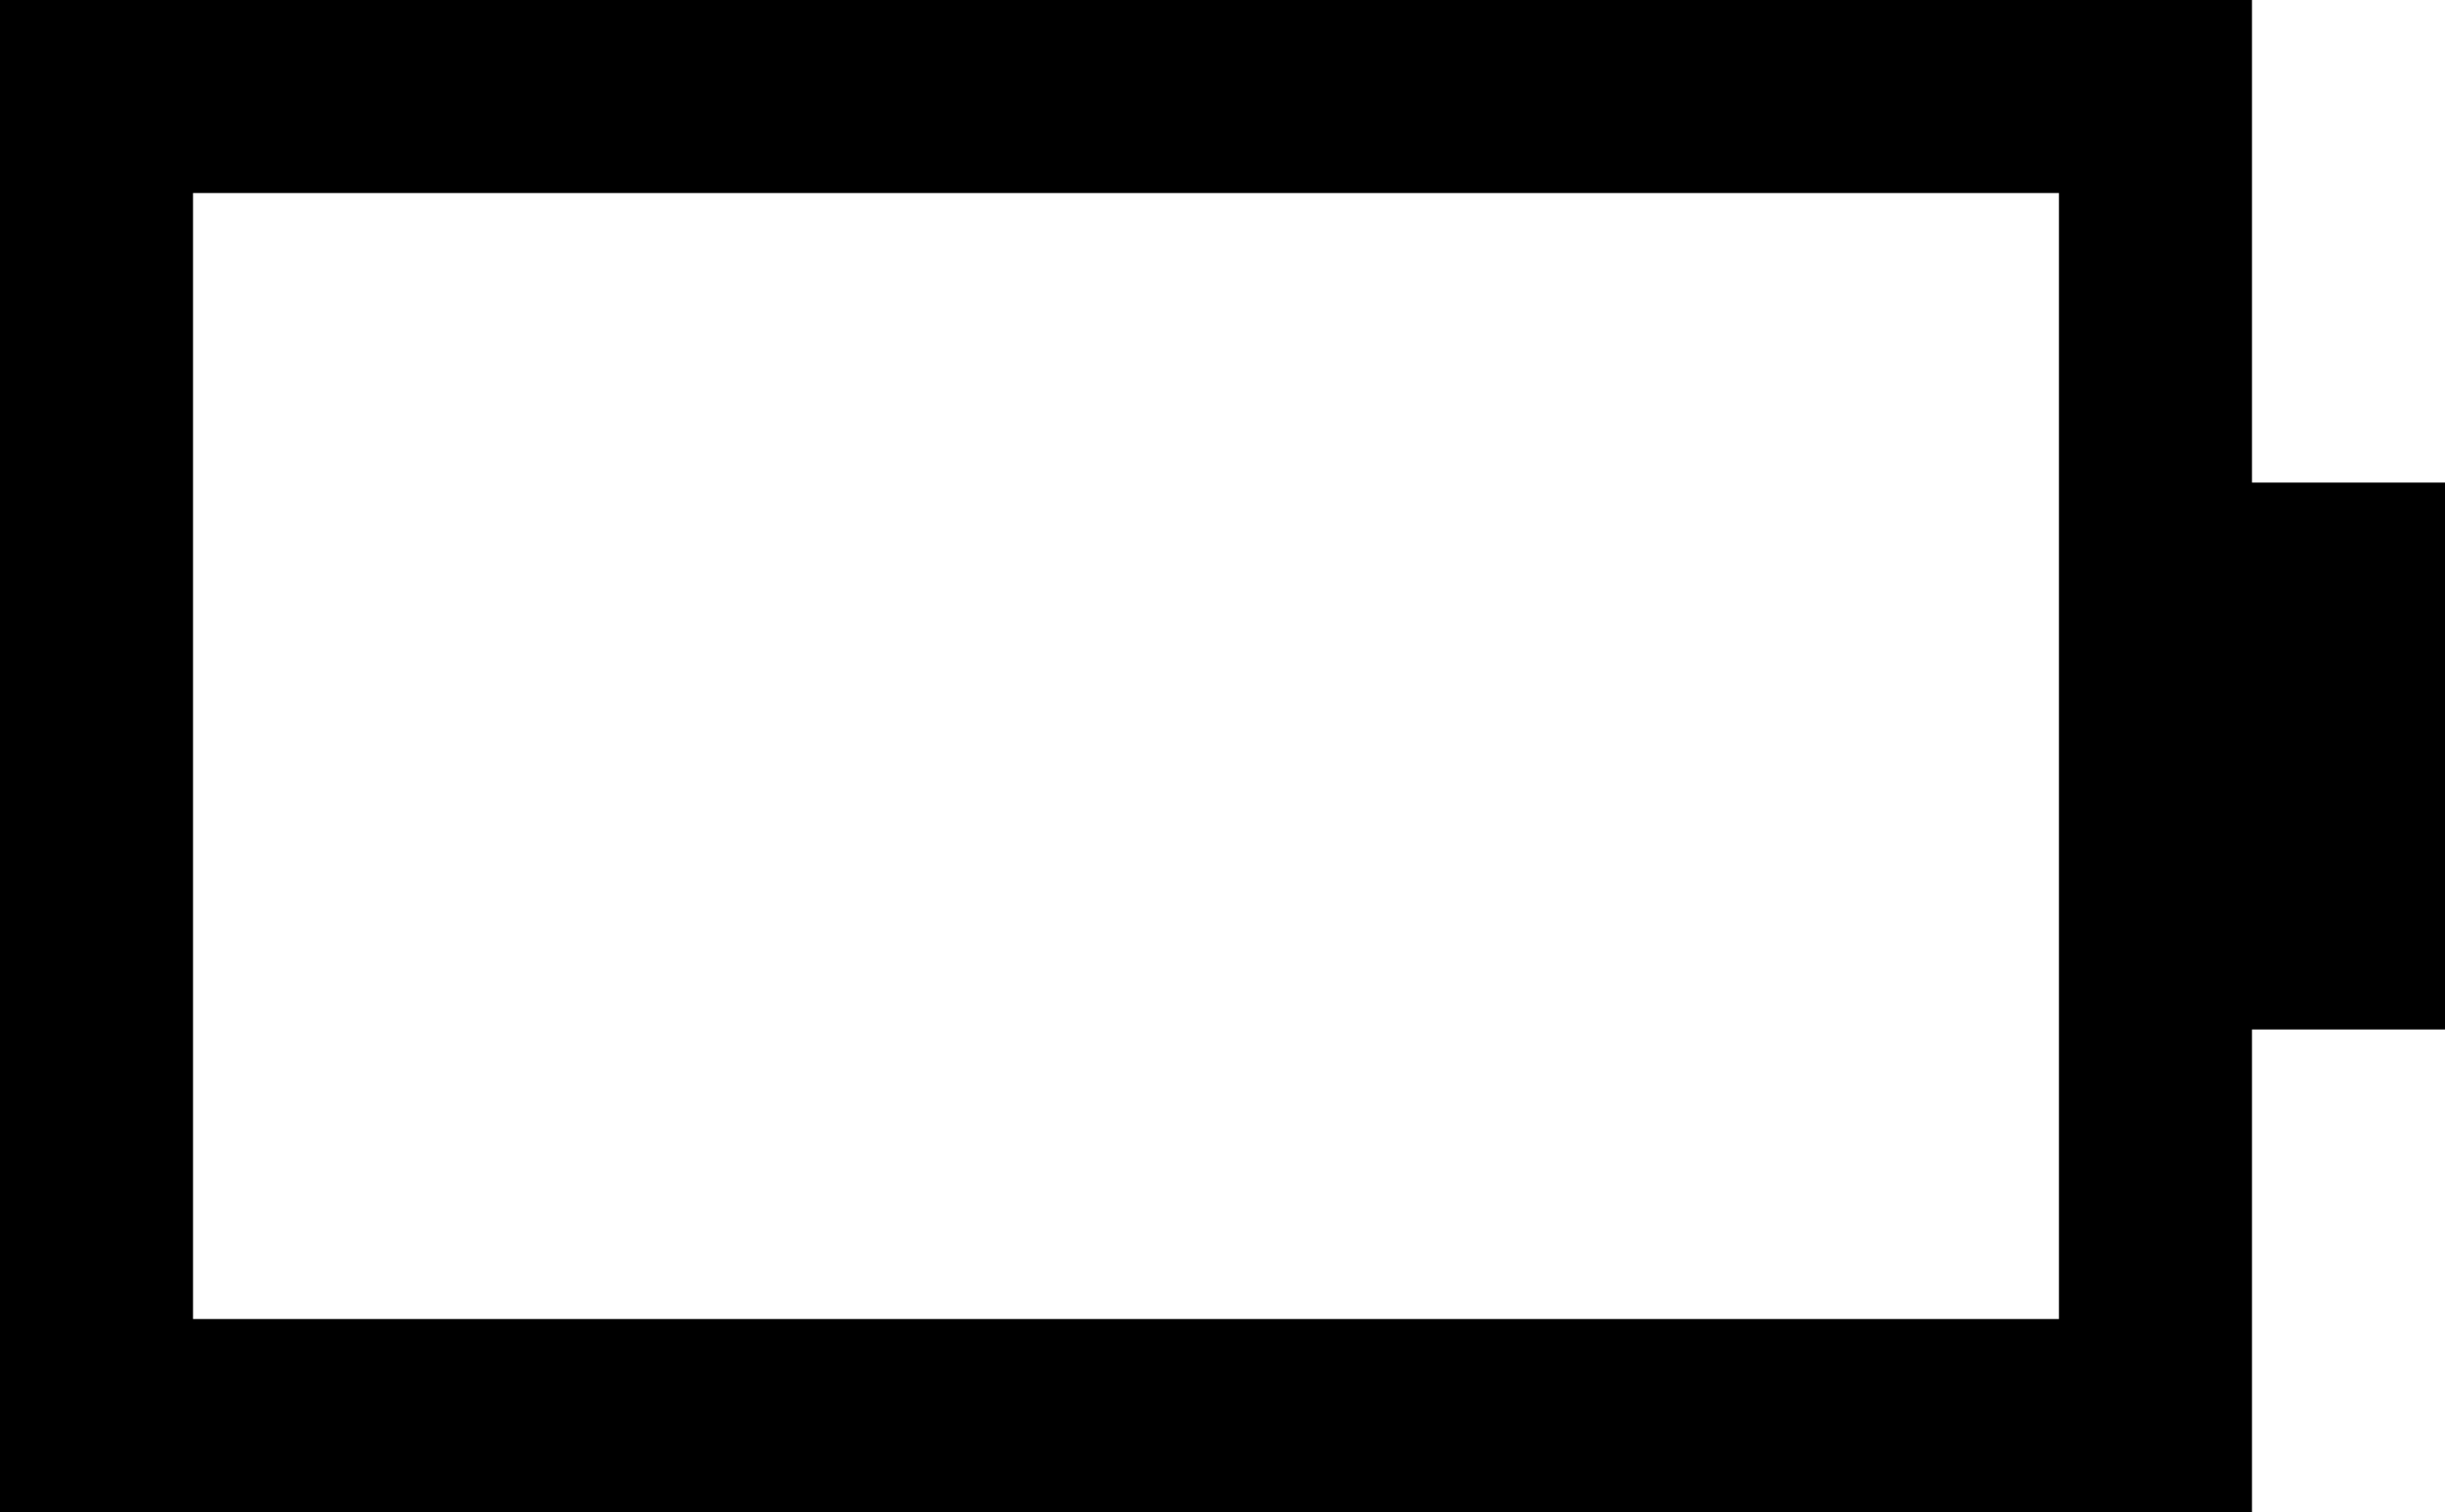 <?xml version="1.0" encoding="UTF-8"?>
<svg width="76px" height="47px" viewBox="0 0 76 47" version="1.1" xmlns="http://www.w3.org/2000/svg" xmlns:xlink="http://www.w3.org/1999/xlink">
    <!-- Generator: Sketch 48.1 (47250) - http://www.bohemiancoding.com/sketch -->
    <title>battery-0</title>
    <desc>Created with Sketch.</desc>
    <defs></defs>
    <g id="battery-0---f244" stroke="none" stroke-width="1" fill="none" fill-rule="evenodd" transform="translate(0, -15)">
        <path d="M0,15 L70,15 L70,30 L76,30 L76,47 L70,47 L70,62 L0,62 L0,15 Z M6,21 L6,56 L64,56 L64,21 L6,21 Z" id="battery-0" fill="#000000" fill-rule="nonzero"></path>
    </g>
</svg>